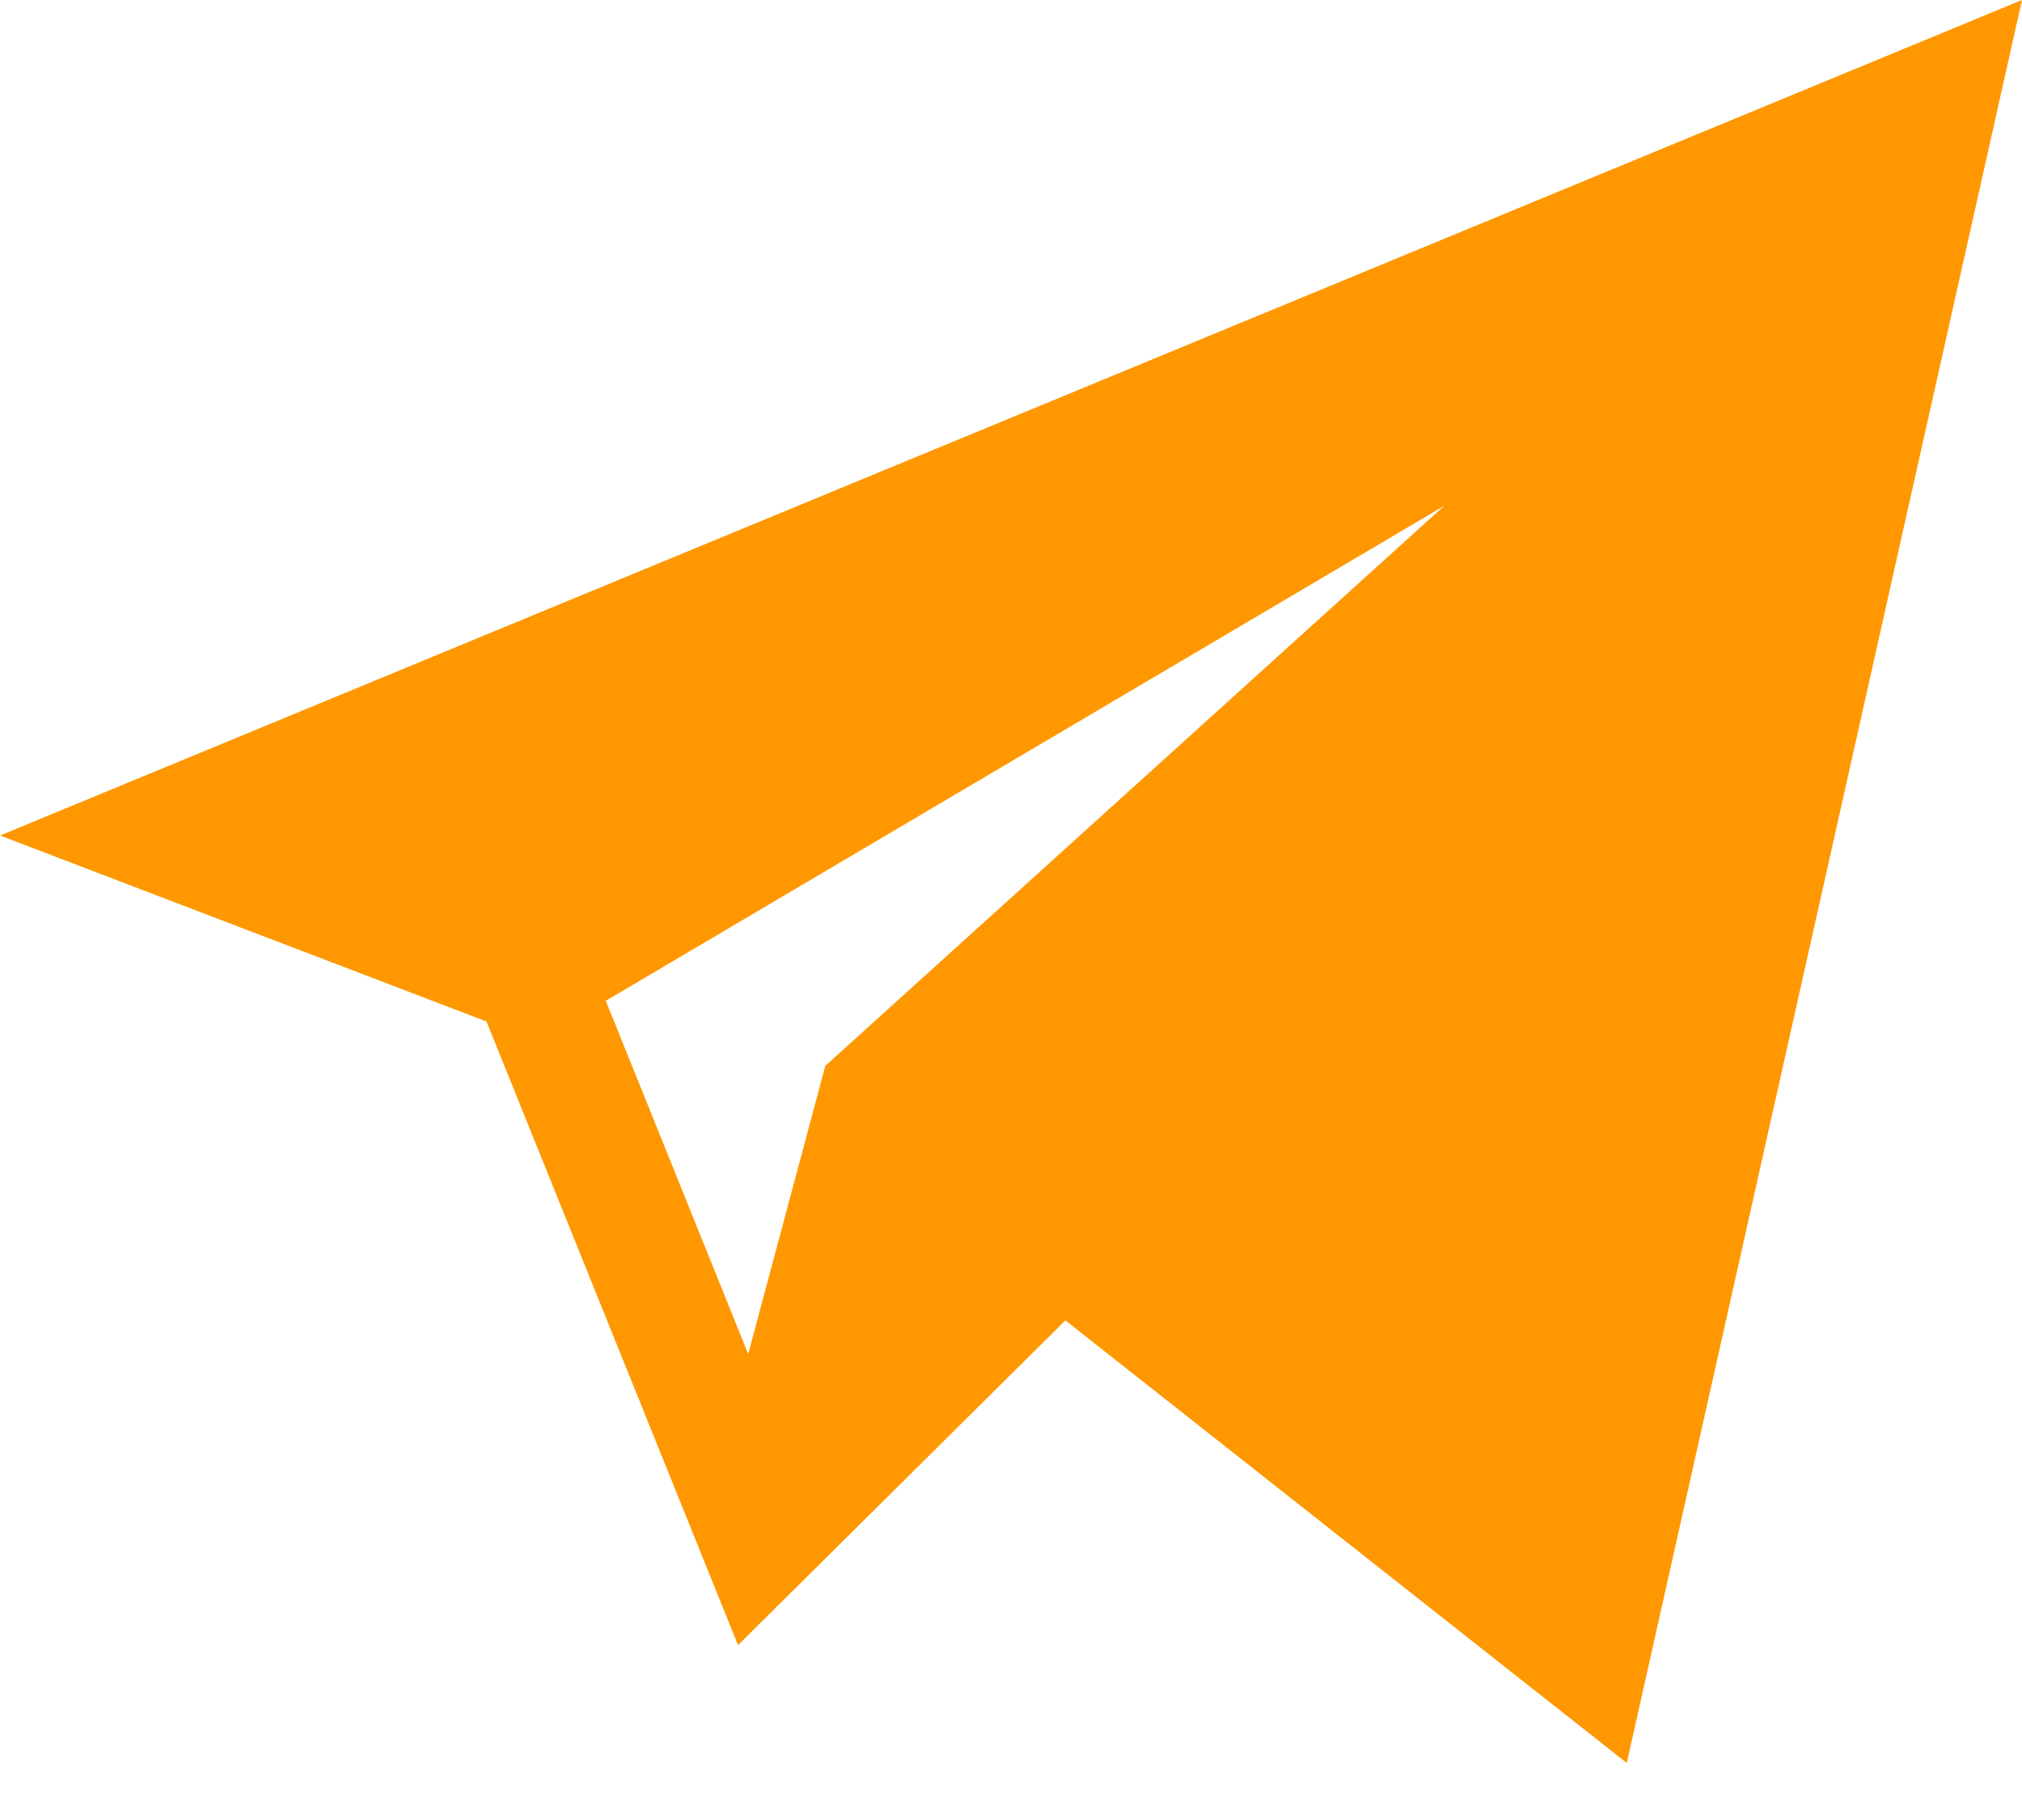 <svg width="30" height="27" viewBox="0 0 30 27" fill="none" xmlns="http://www.w3.org/2000/svg">
<path d="M7.218 15.154L10.95 24.406L15.807 19.588L24.136 26.154L30 0L0 12.395L7.218 15.154ZM21.427 7.504L12.245 15.812L11.101 20.087L8.988 14.847L21.427 7.504Z" fill="#FF9800"/>
</svg>
